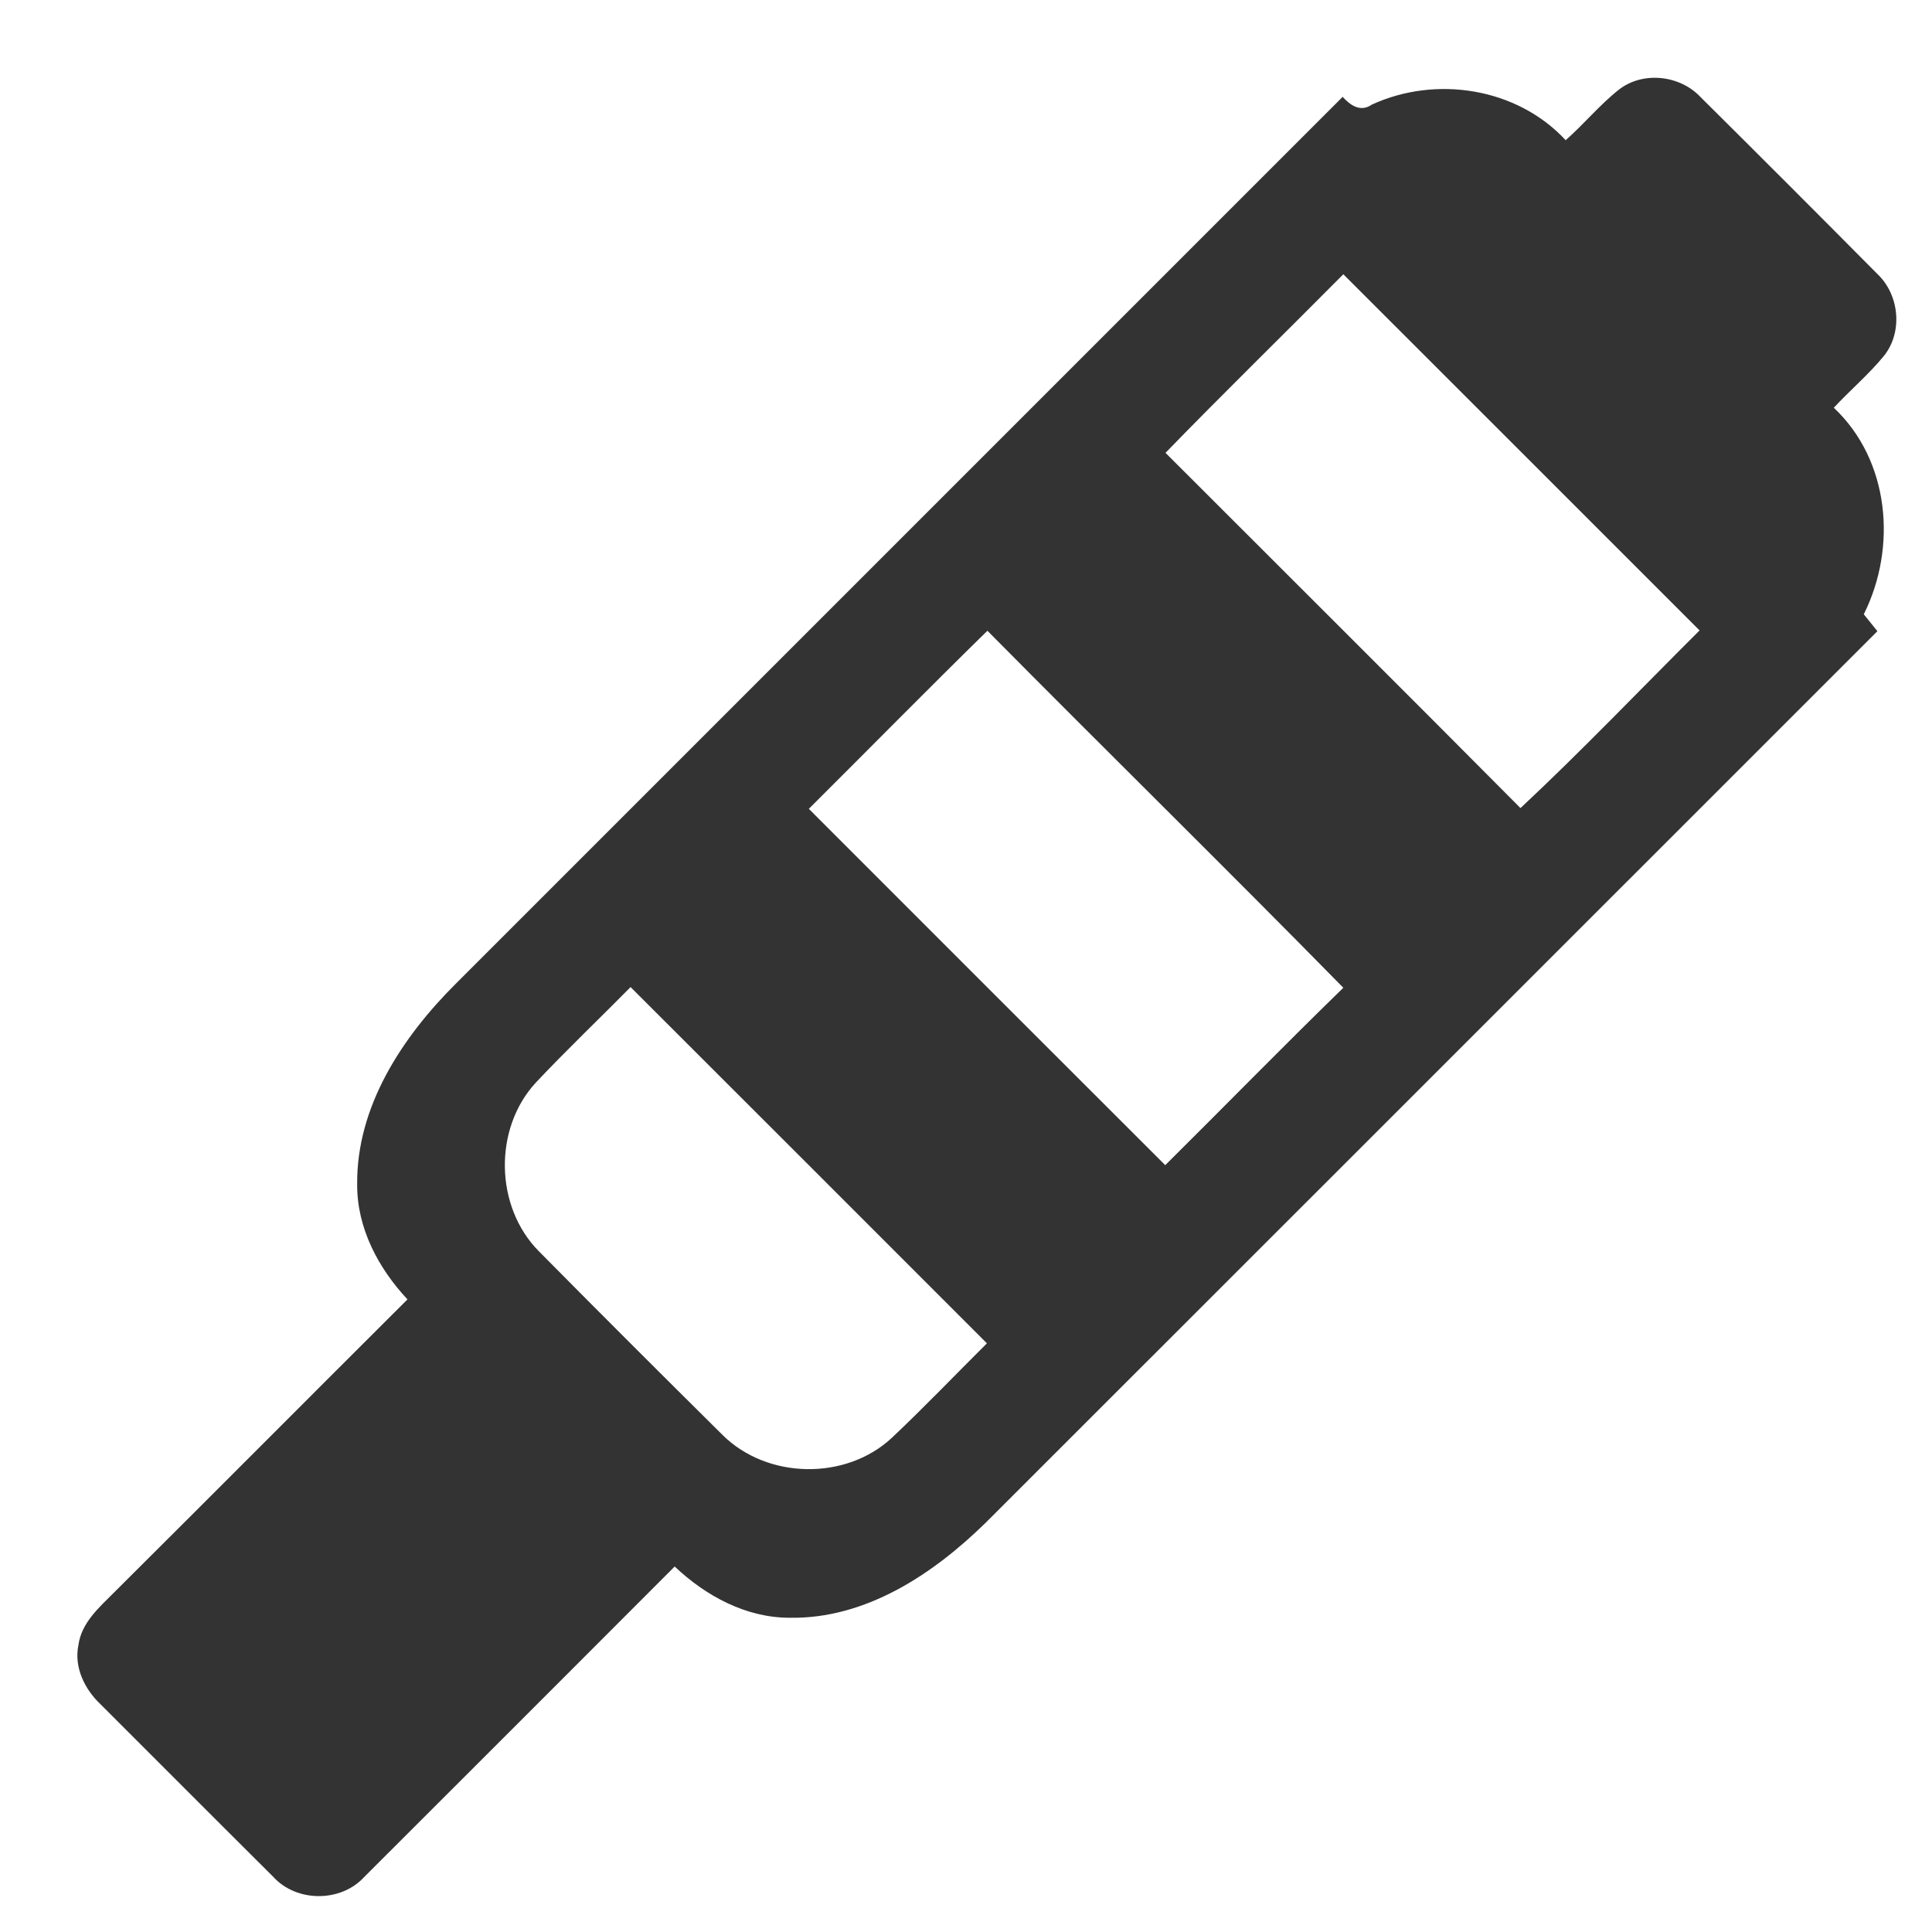 <svg width="23px" height="23px" viewBox="0 0 230 230" version="1.1" xmlns="http://www.w3.org/2000/svg">
<g id="#333333ff">
<path fill="#333333" opacity="1.00" d=" M 192.70 10.69 C 195.56 8.44 199.99 8.93 202.45 11.56 C 209.49 18.55 216.51 25.57 223.49 32.61 C 226.11 35.08 226.55 39.48 224.31 42.33 C 222.49 44.56 220.27 46.43 218.31 48.54 C 224.97 54.81 225.86 65.16 221.88 73.13 C 222.28 73.63 223.09 74.64 223.50 75.14 C 188.11 110.52 152.73 145.92 117.33 181.29 C 111.09 187.40 103.06 192.75 94.00 192.59 C 88.80 192.59 84.02 189.99 80.32 186.49 C 68.02 198.81 55.70 211.13 43.37 223.44 C 40.58 226.50 35.29 226.49 32.51 223.41 C 25.66 216.60 18.84 209.75 12.00 202.92 C 10.09 201.13 8.78 198.49 9.34 195.82 C 9.70 193.19 11.80 191.36 13.57 189.59 C 25.24 177.98 36.85 166.31 48.51 154.69 C 45.04 150.98 42.50 146.21 42.52 141.03 C 42.42 131.74 47.87 123.48 54.23 117.14 C 89.43 81.93 124.63 46.73 159.84 11.53 C 160.77 12.56 161.98 13.38 163.30 12.46 C 170.94 8.94 180.60 10.44 186.39 16.69 C 188.57 14.77 190.42 12.50 192.70 10.69 M 138.75 53.91 C 152.84 68.01 166.97 82.06 181.01 96.20 C 188.32 89.37 195.24 82.11 202.33 75.05 C 188.19 60.92 174.07 46.78 159.92 32.65 C 152.88 39.75 145.72 46.73 138.75 53.91 M 96.29 96.29 C 110.43 110.43 124.56 124.58 138.72 138.71 C 145.80 131.69 152.77 124.55 159.92 117.59 C 145.91 103.32 131.62 89.31 117.55 75.09 C 110.40 82.09 103.38 89.23 96.29 96.29 M 63.79 128.88 C 58.74 134.35 58.90 143.63 64.12 148.93 C 71.39 156.28 78.71 163.59 86.05 170.86 C 91.37 176.11 100.70 176.27 106.17 171.17 C 110.04 167.52 113.72 163.67 117.49 159.92 C 103.36 145.78 89.22 131.64 75.07 117.51 C 71.32 121.31 67.45 124.99 63.79 128.88 Z" />
</g>
</svg>
